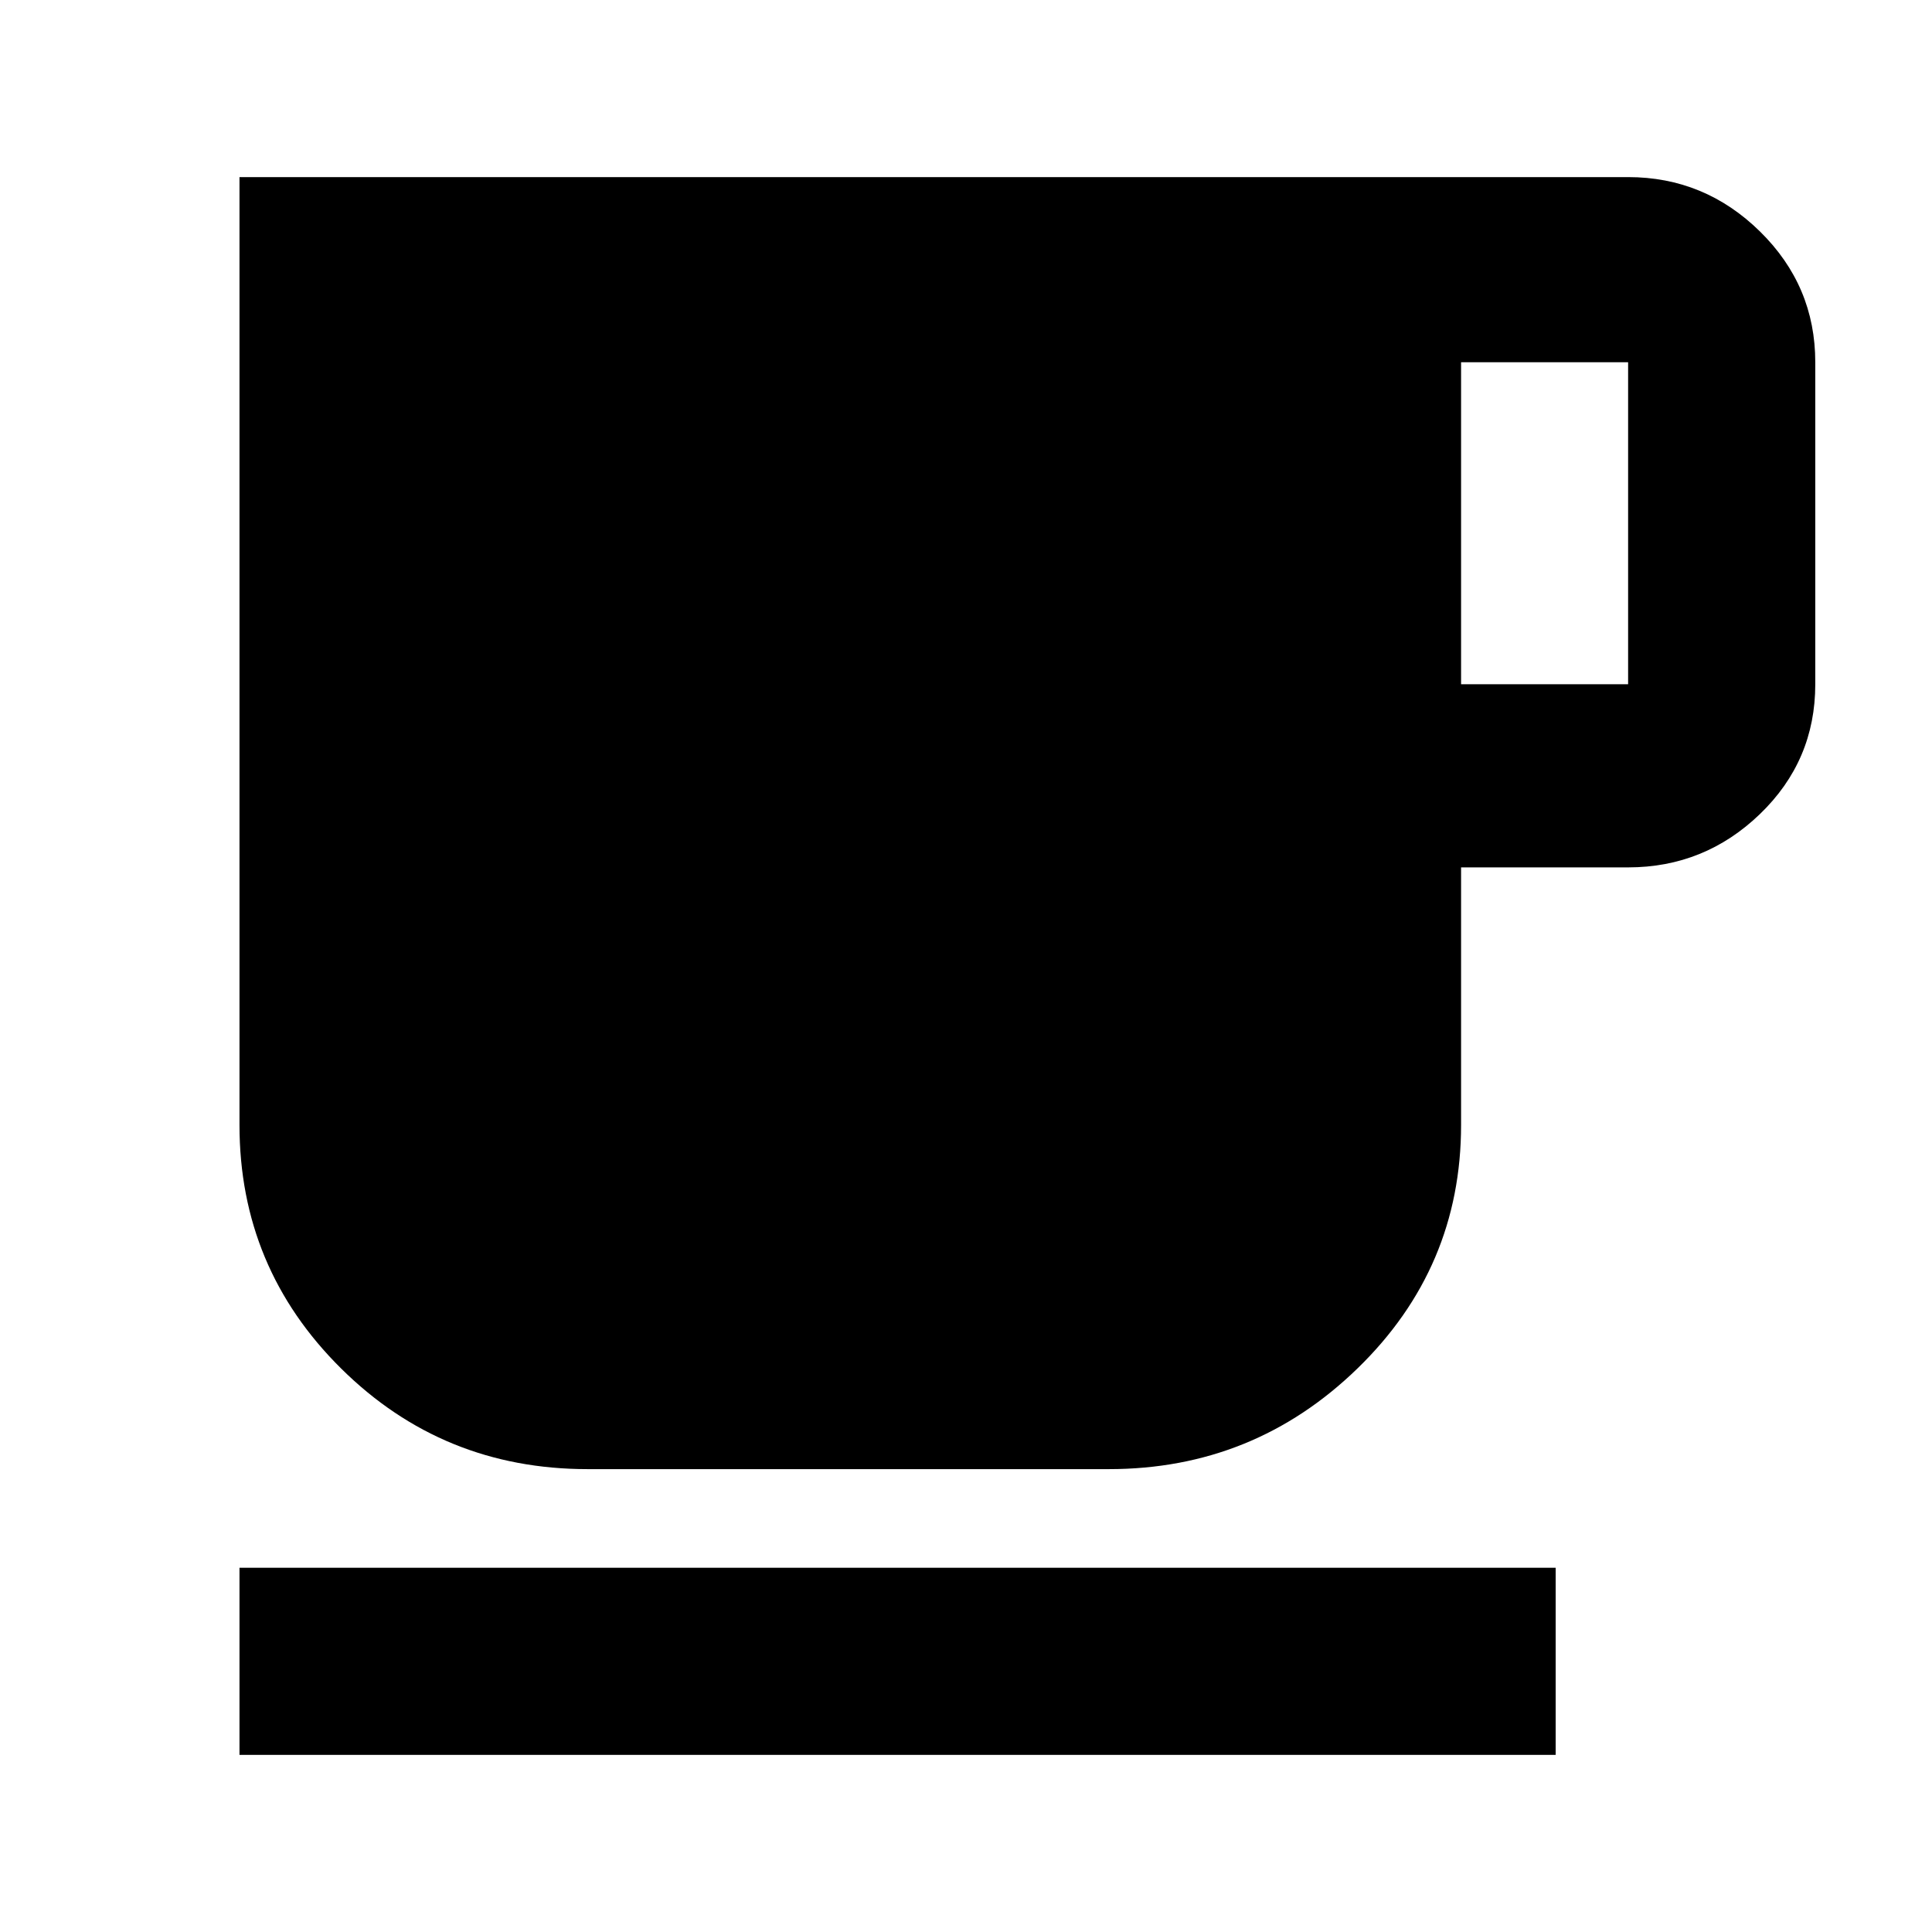 <svg xmlns="http://www.w3.org/2000/svg" height="48" width="48"><path d="M5.95 43.6V38.95H38.65V43.6ZM14.6 36.5Q11 36.5 8.475 34Q5.95 31.5 5.95 27.95V4.4H40.45Q42.35 4.4 43.725 5.75Q45.1 7.1 45.1 9V17Q45.1 18.9 43.725 20.225Q42.35 21.55 40.45 21.55H36.3V27.95Q36.3 31.5 33.725 34Q31.15 36.5 27.55 36.5ZM36.3 17H40.45Q40.45 17 40.45 17Q40.45 17 40.45 17V9Q40.45 9 40.45 9Q40.45 9 40.45 9H36.3Z"/></svg>